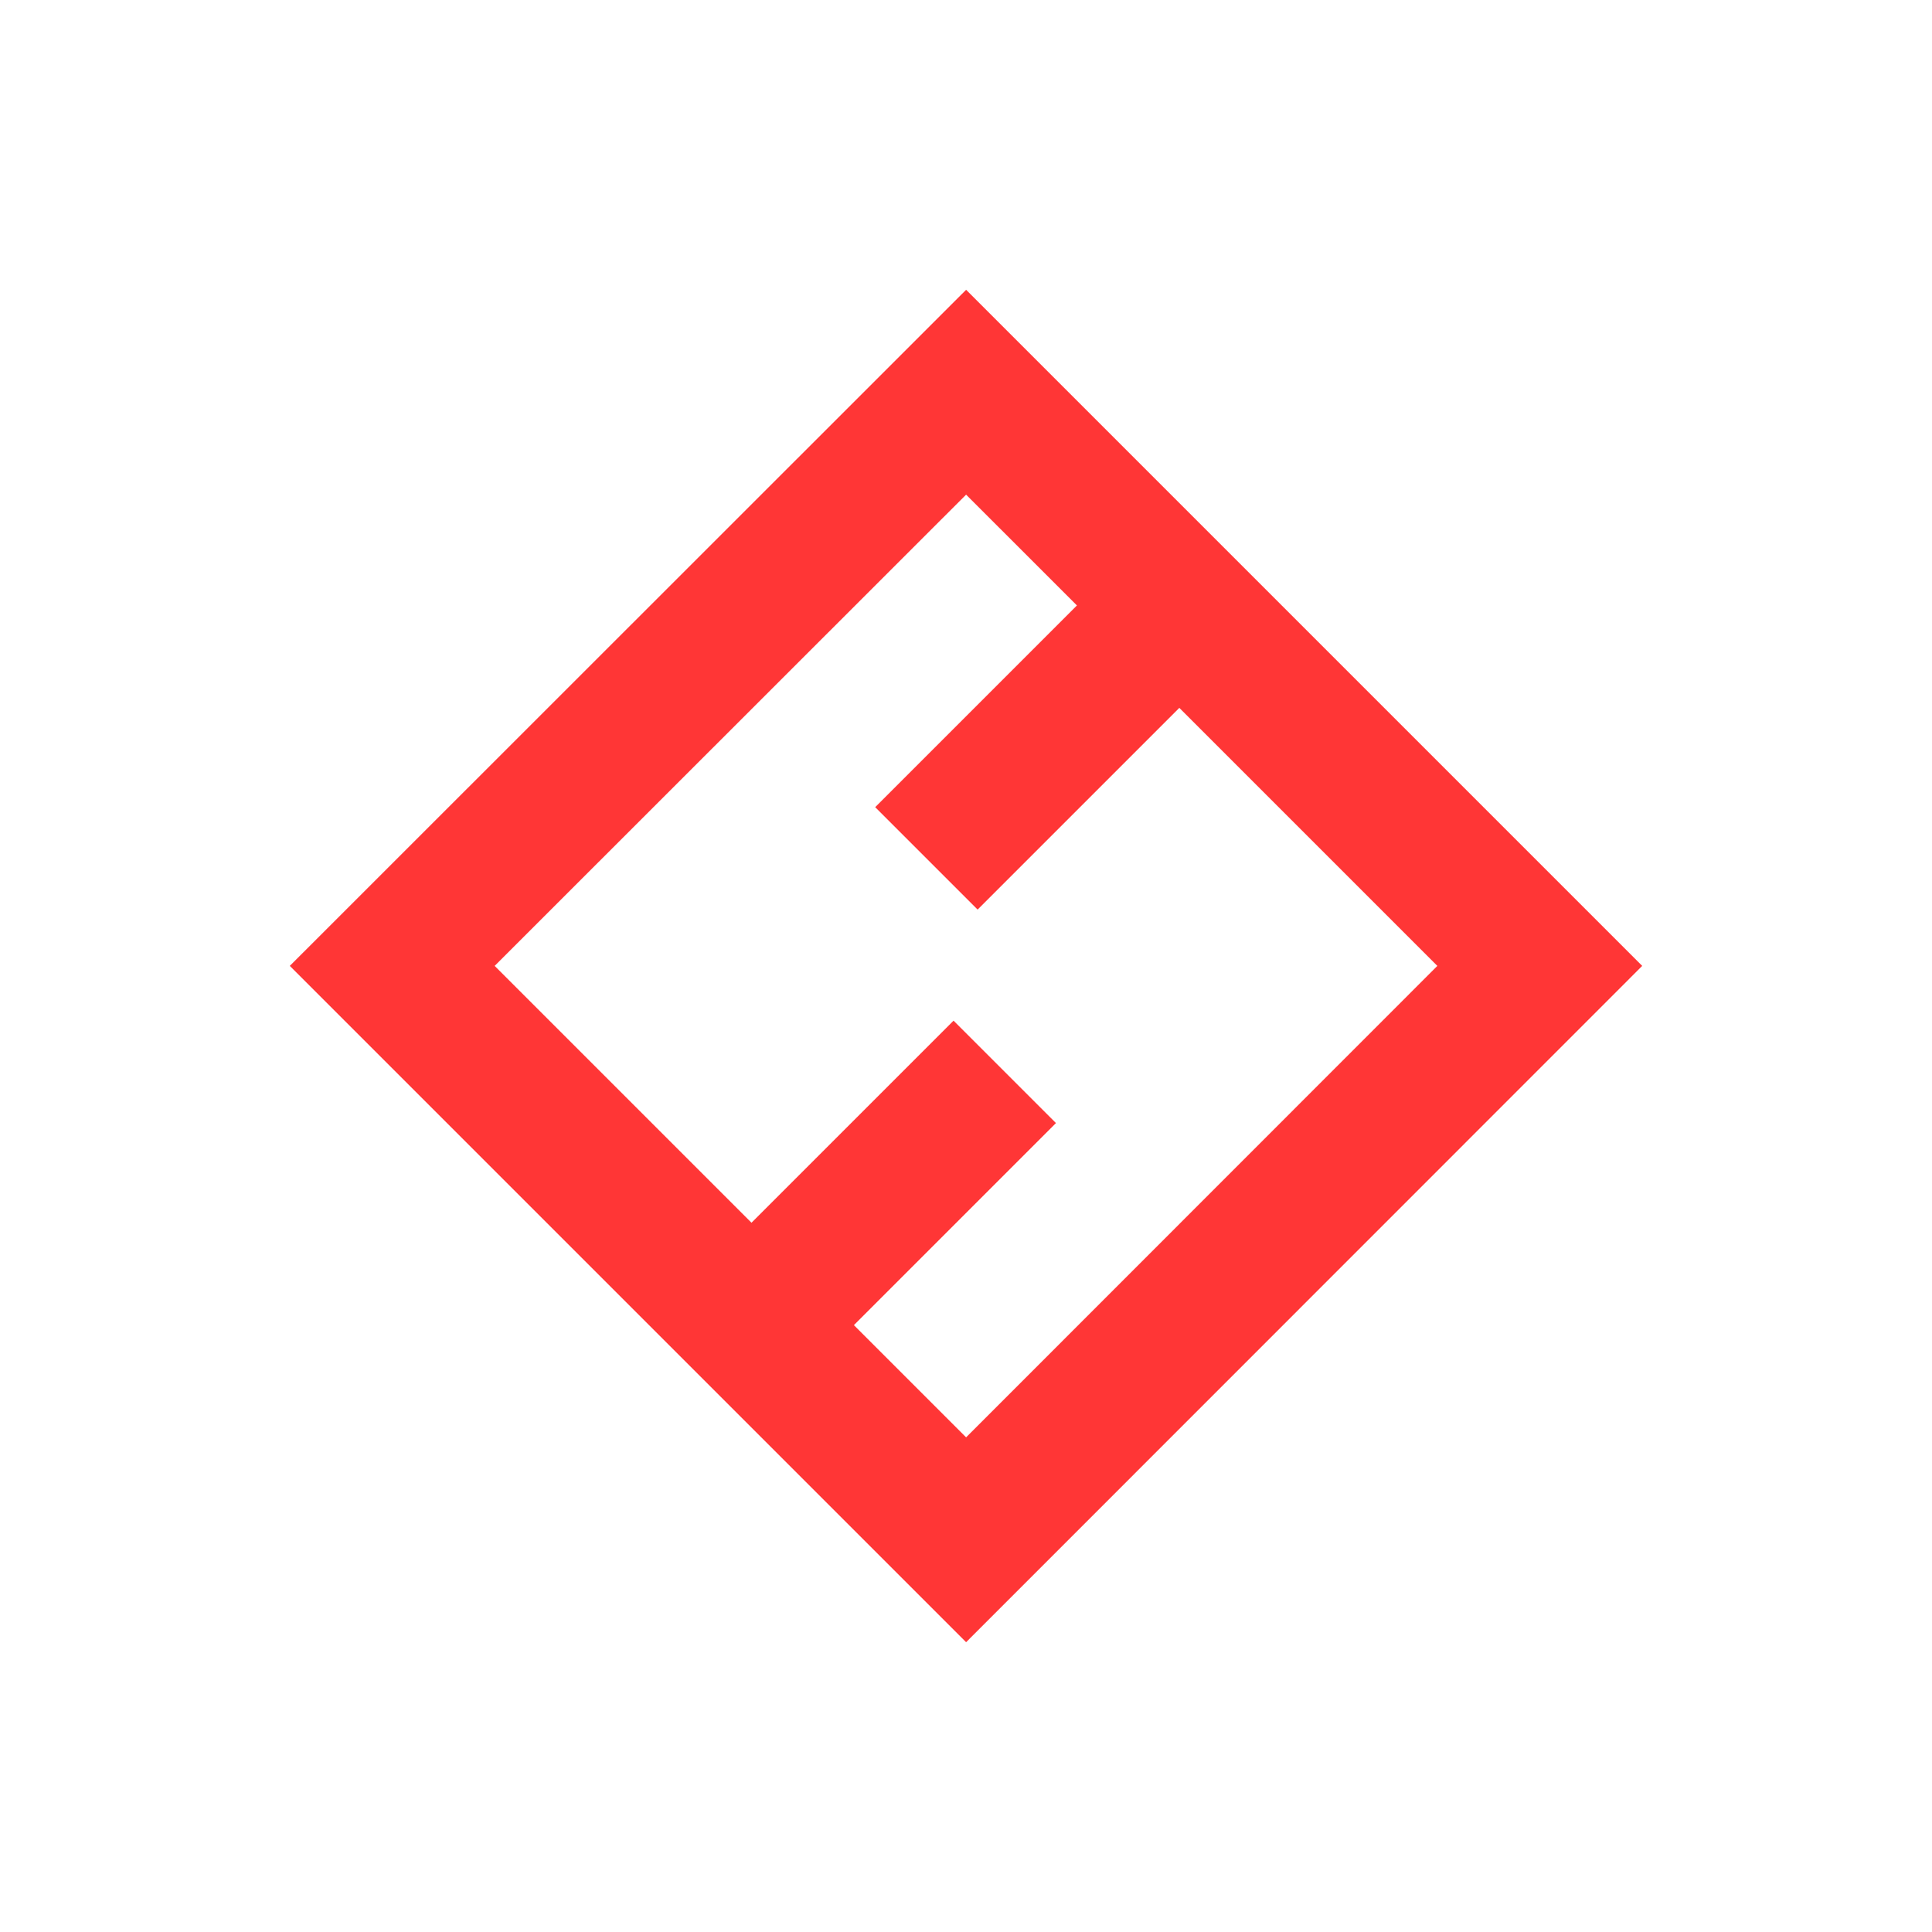 <svg width="128" height="128" viewBox="0 0 128 128" fill="none" xmlns="http://www.w3.org/2000/svg">
<path fill-rule="evenodd" clip-rule="evenodd" d="M64.007 108.8L19.2 63.993L64.007 19.2L108.8 63.993L64.007 108.8ZM56.573 87.794L64.007 95.228L95.228 63.993L78.133 46.898L64.769 60.262L57.984 53.477L71.349 40.113L64.007 32.772L32.772 63.993L49.788 81.009L63.175 67.622L69.96 74.407L56.573 87.794Z" fill="#FF3636"/>
</svg>
